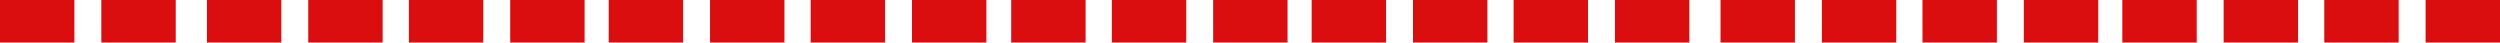<?xml version="1.0" encoding="UTF-8" standalone="no"?>
<svg xmlns:xlink="http://www.w3.org/1999/xlink" height="3.0px" width="176.4px" xmlns="http://www.w3.org/2000/svg">
  <g transform="matrix(1.0, 0.0, 0.0, 1.0, 5.0, -2.35)">
    <path d="M166.15 5.35 L166.15 2.35 171.4 2.35 171.4 5.35 166.15 5.35 M164.25 5.35 L159.0 5.35 159.0 2.35 164.25 2.35 164.25 5.35 M151.9 2.35 L157.15 2.35 157.15 5.35 151.9 5.35 151.9 2.35 M144.75 2.35 L150.0 2.35 150.0 5.35 144.75 5.35 144.75 2.35 M143.05 5.35 L137.8 5.35 137.8 2.35 143.05 2.35 143.05 5.35 M135.9 5.35 L130.65 5.35 130.65 2.35 135.9 2.35 135.9 5.35 M123.55 2.35 L128.8 2.35 128.8 5.35 123.55 5.35 123.55 2.35 M121.65 5.35 L116.4 5.35 116.4 2.35 121.65 2.35 121.65 5.35 M114.2 5.35 L108.95 5.35 108.95 2.35 114.2 2.35 114.2 5.35 M101.8 2.35 L107.05 2.35 107.05 5.35 101.8 5.35 101.8 2.35 M94.7 2.35 L99.95 2.35 99.95 5.35 94.7 5.35 94.7 2.35 M92.8 5.35 L87.55 5.35 87.55 2.35 92.8 2.35 92.8 5.35 M85.85 5.35 L80.6 5.35 80.6 2.35 85.85 2.35 85.85 5.35 M73.45 2.35 L78.7 2.35 78.7 5.35 73.45 5.35 73.45 2.35 M71.6 5.35 L66.35 5.35 66.35 2.35 71.6 2.35 71.6 5.35 M64.6 5.35 L59.35 5.35 59.35 2.35 64.6 2.35 64.6 5.35 M52.2 2.35 L57.45 2.35 57.45 5.35 52.2 5.35 52.2 2.35 M45.1 5.35 L45.1 2.35 50.35 2.35 50.35 5.35 45.1 5.35 M43.2 5.35 L37.95 5.35 37.95 2.35 43.2 2.35 43.2 5.35 M31.0 2.35 L36.25 2.35 36.25 5.35 31.0 5.35 31.0 2.35 M23.85 2.35 L29.1 2.35 29.1 5.35 23.85 5.35 23.85 2.35 M22.0 5.35 L16.75 5.35 16.75 2.35 22.0 2.35 22.0 5.35 M14.85 5.35 L9.6 5.35 9.6 2.35 14.85 2.35 14.85 5.35 M2.15 2.35 L7.4 2.35 7.4 5.35 2.15 5.35 2.15 2.35 M0.25 5.35 L-5.0 5.35 -5.0 2.35 0.25 2.35 0.25 5.35" fill="#da0e0e" fill-rule="evenodd" stroke="none"/>
  </g>
</svg>
